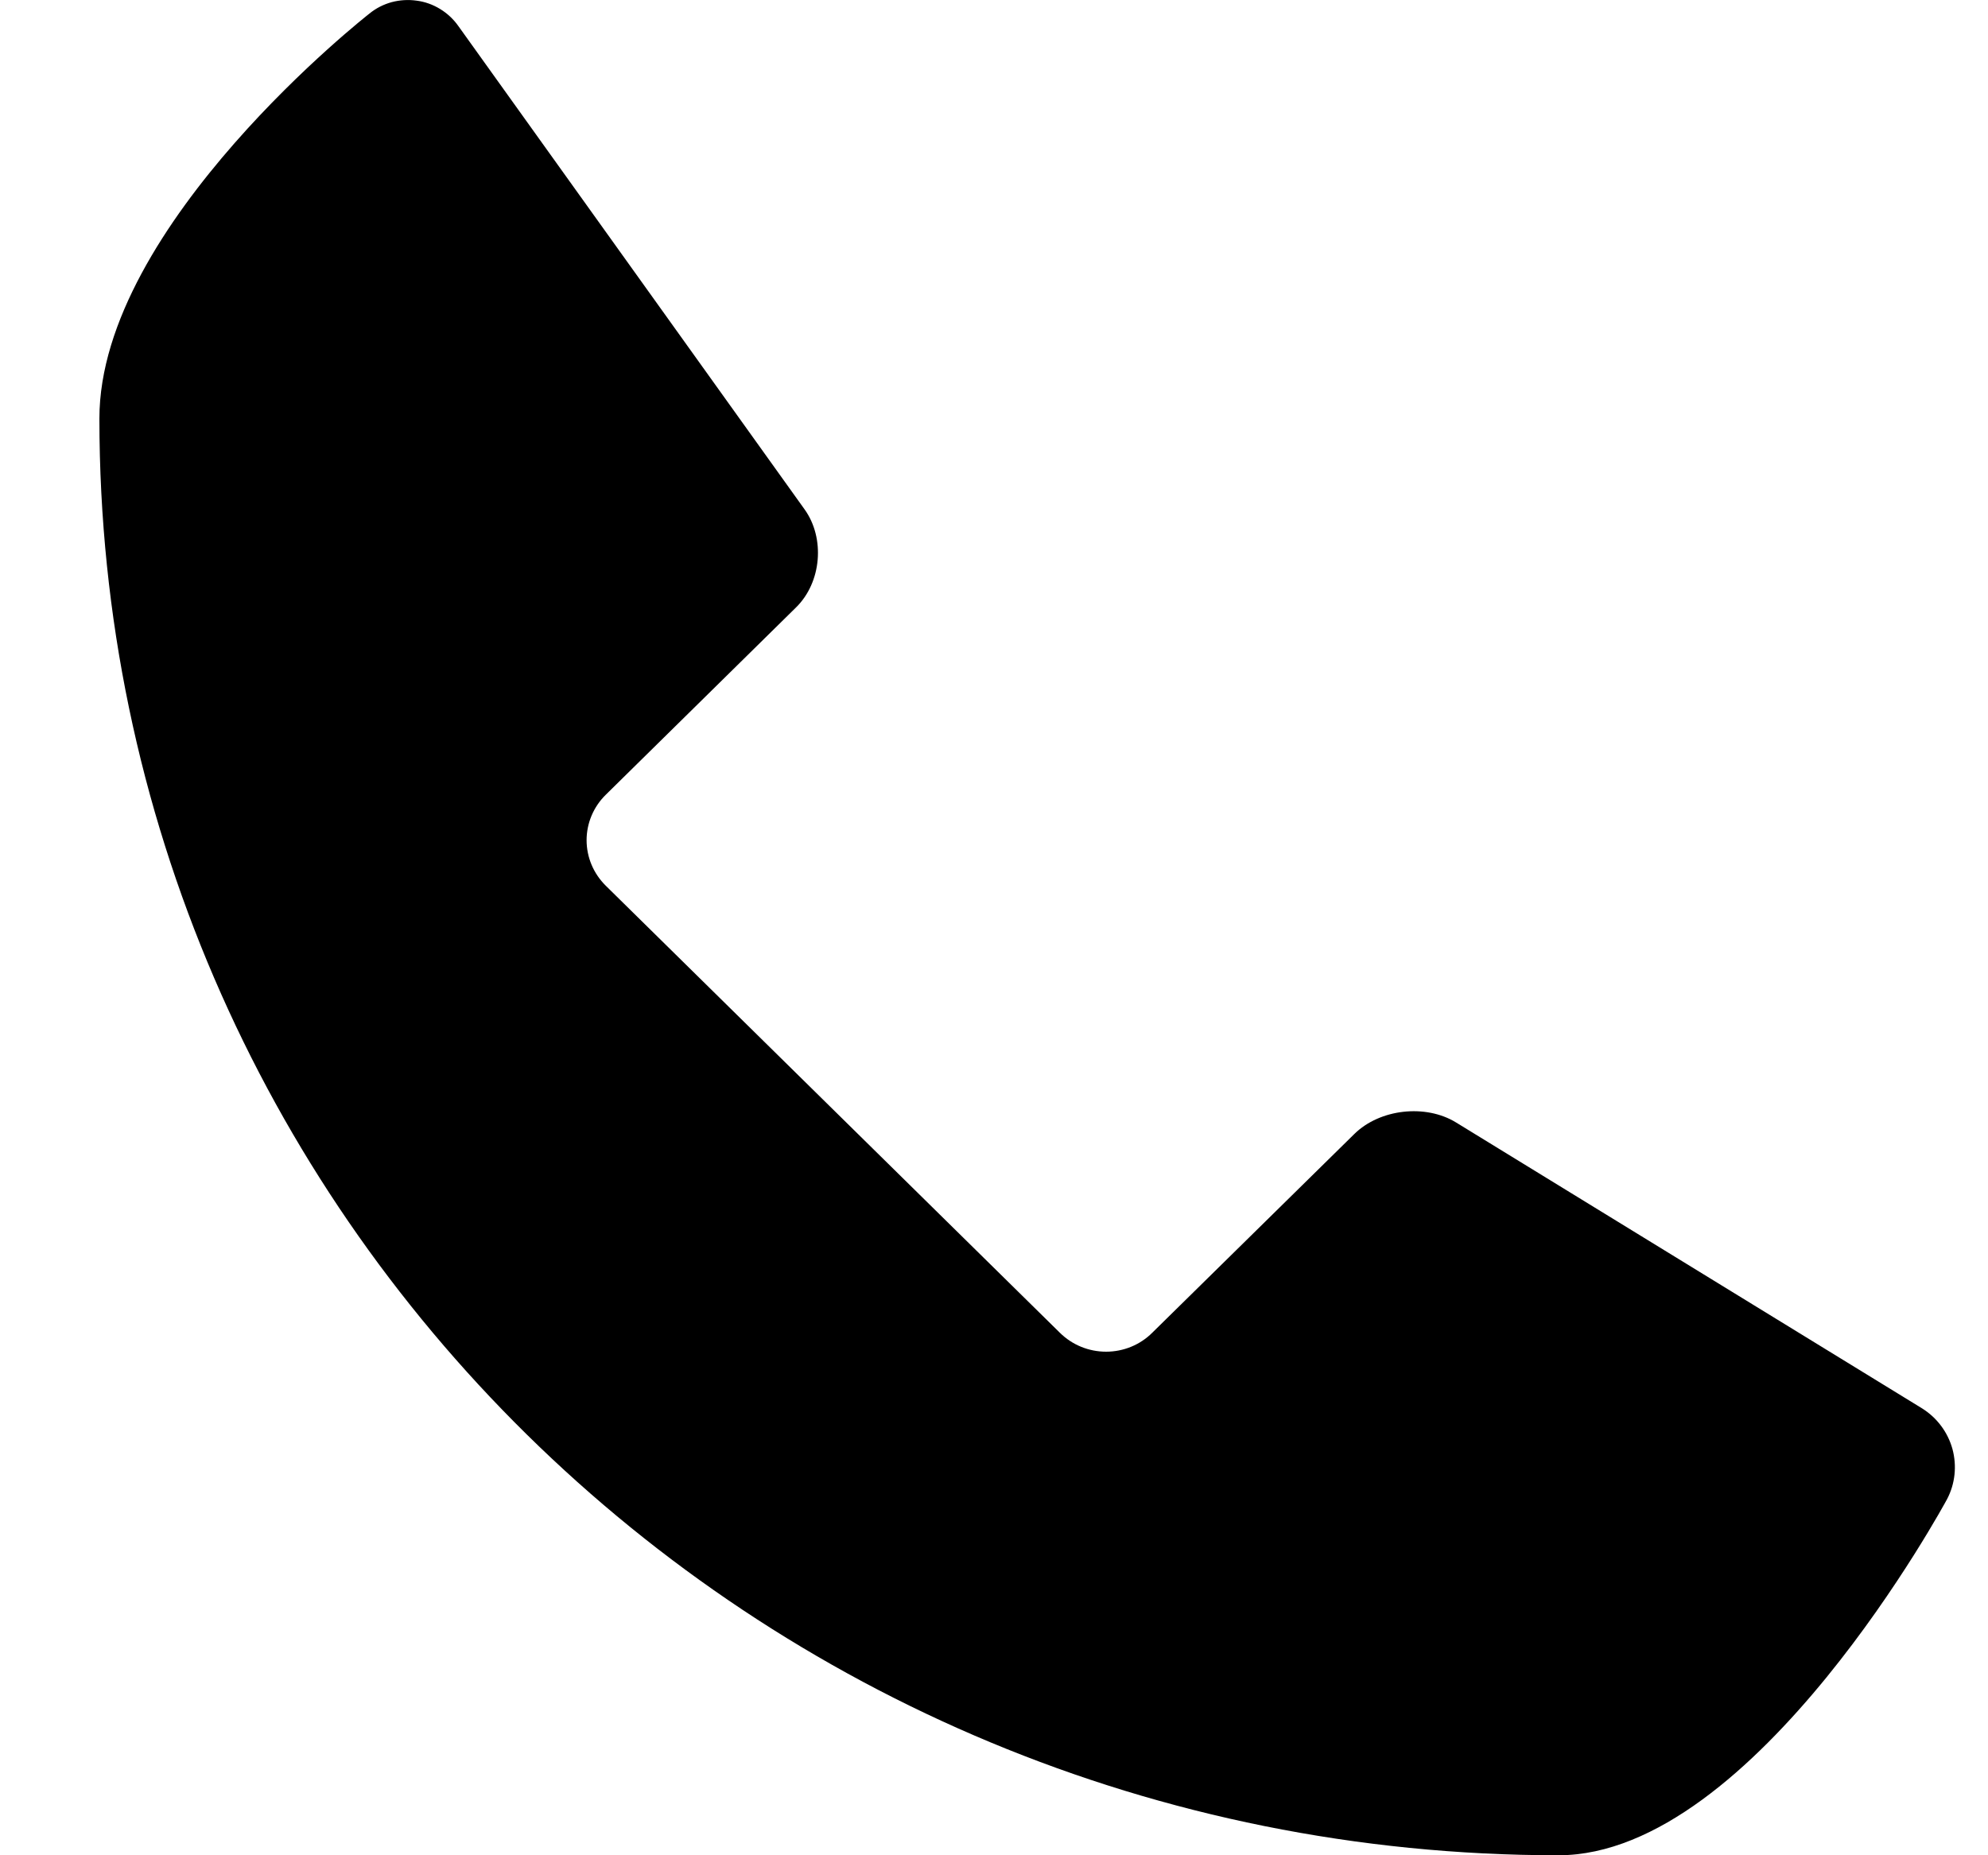 <svg width="15" height="14" viewBox="0 0 15 14" xmlns="http://www.w3.org/2000/svg">
<path d="M10.986 8.47C10.756 8.329 10.411 8.368 10.219 8.557L8.694 10.057C8.602 10.149 8.476 10.2 8.346 10.2C8.215 10.2 8.09 10.149 7.997 10.057L4.571 6.684C4.478 6.592 4.426 6.469 4.426 6.34C4.426 6.212 4.478 6.088 4.571 5.997L6.007 4.583C6.199 4.394 6.227 4.062 6.071 3.844L3.458 0.196C3.422 0.145 3.375 0.101 3.321 0.068C3.267 0.035 3.207 0.013 3.144 0.005C3.081 -0.004 3.017 -0 2.956 0.016C2.894 0.033 2.837 0.062 2.788 0.102C2.788 0.102 0.75 1.694 0.75 3.158C0.75 9.146 5.679 14 11.759 14C13.245 14 14.691 11.313 14.691 11.313C14.752 11.197 14.766 11.062 14.732 10.935C14.697 10.808 14.616 10.699 14.503 10.628L10.986 8.47Z" />
</svg>
